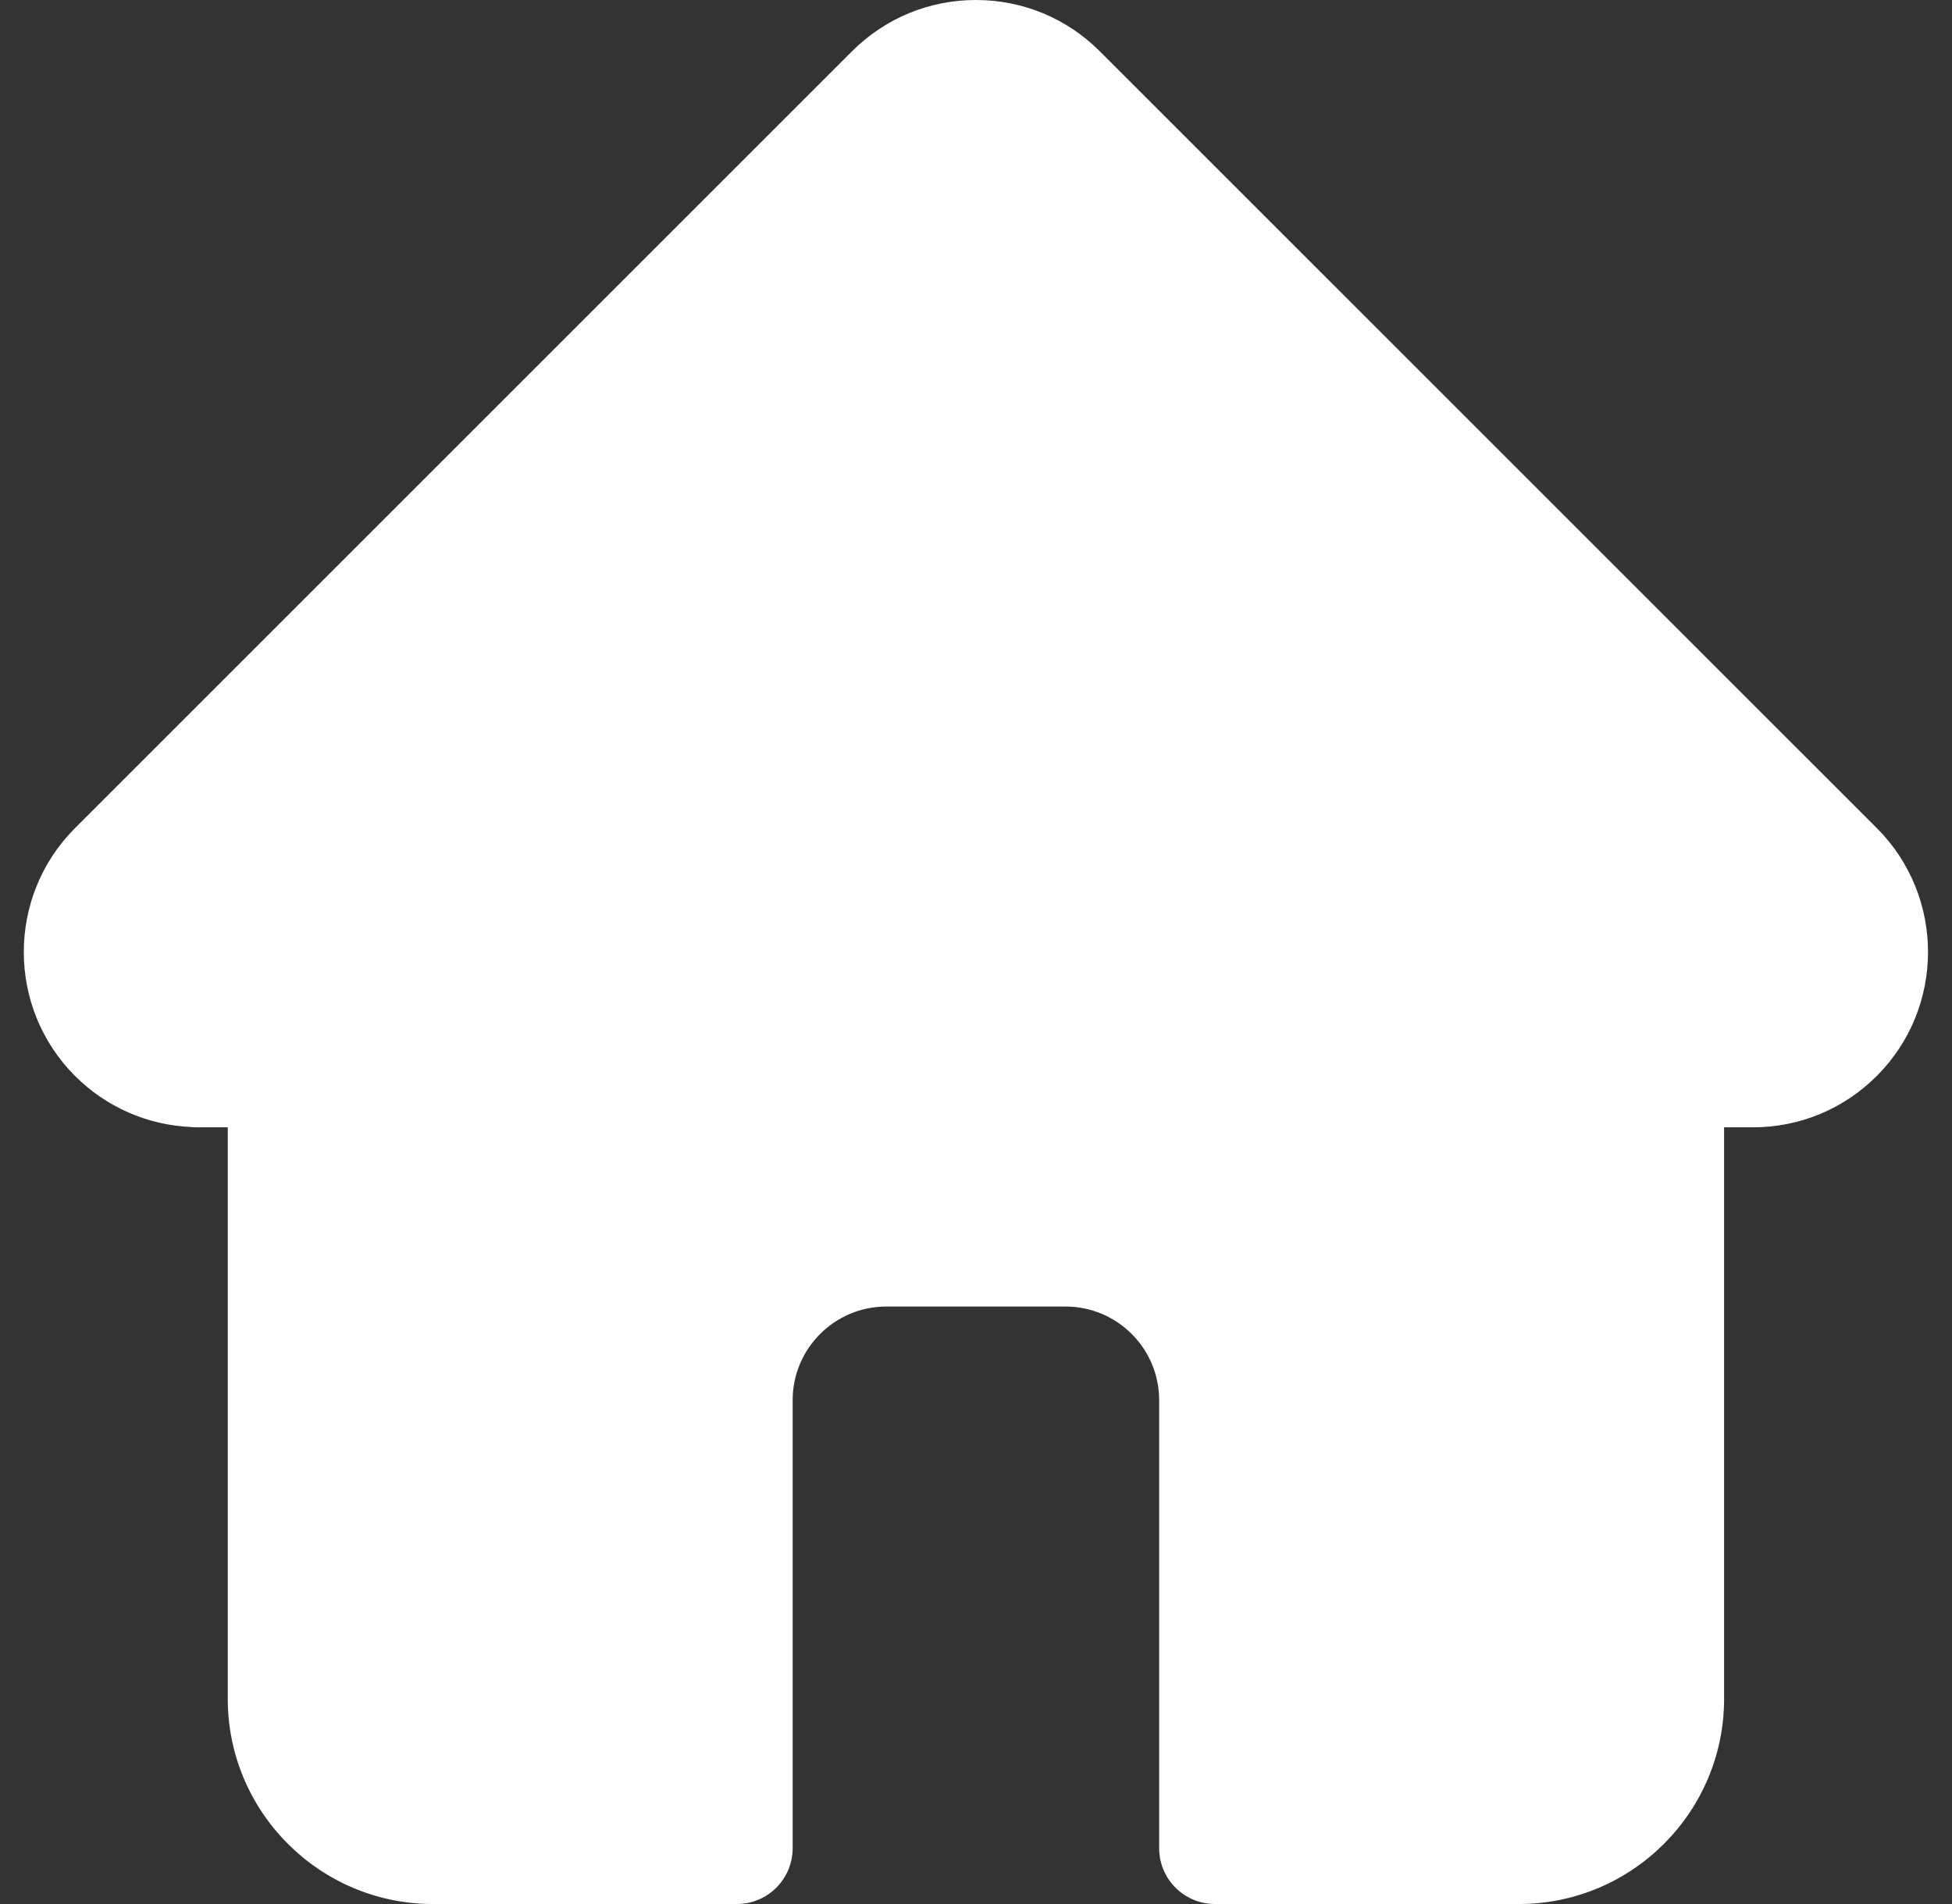 <svg width="41" height="40" viewBox="0 0 41 40" fill="none" xmlns="http://www.w3.org/2000/svg">
<rect x="0" y="0" width="41" height="40" fill="#333333" stroke="none"/>
<g clip-path="url(#clip0_25_166)">
<g clip-path="url(#clip1_25_166)">
<path d="M39.422 17.398C39.421 17.397 39.42 17.396 39.419 17.395L23.102 1.079C22.406 0.383 21.482 0 20.498 0C19.515 0 18.59 0.383 17.894 1.079L1.586 17.387C1.58 17.392 1.575 17.398 1.569 17.404C0.141 18.84 0.144 21.171 1.576 22.604C2.231 23.258 3.096 23.638 4.02 23.677C4.057 23.681 4.095 23.683 4.133 23.683H4.784V35.691C4.784 38.067 6.717 40 9.094 40H15.477C16.124 40 16.649 39.475 16.649 38.828V29.414C16.649 28.33 17.531 27.448 18.616 27.448H22.381C23.465 27.448 24.347 28.33 24.347 29.414V38.828C24.347 39.475 24.872 40 25.519 40H31.903C34.279 40 36.213 38.067 36.213 35.691V23.683H36.816C37.799 23.683 38.724 23.3 39.42 22.604C40.854 21.169 40.855 18.834 39.422 17.398Z" fill="white"/>
</g>
</g>
<defs>
<clipPath id="clip0_25_166">
<rect width="40" height="40" fill="white" transform="translate(0.5)"/>
</clipPath>
<clipPath id="clip1_25_166">
<rect width="40" height="40" fill="white" transform="translate(0.5)"/>
</clipPath>
</defs>
</svg>
